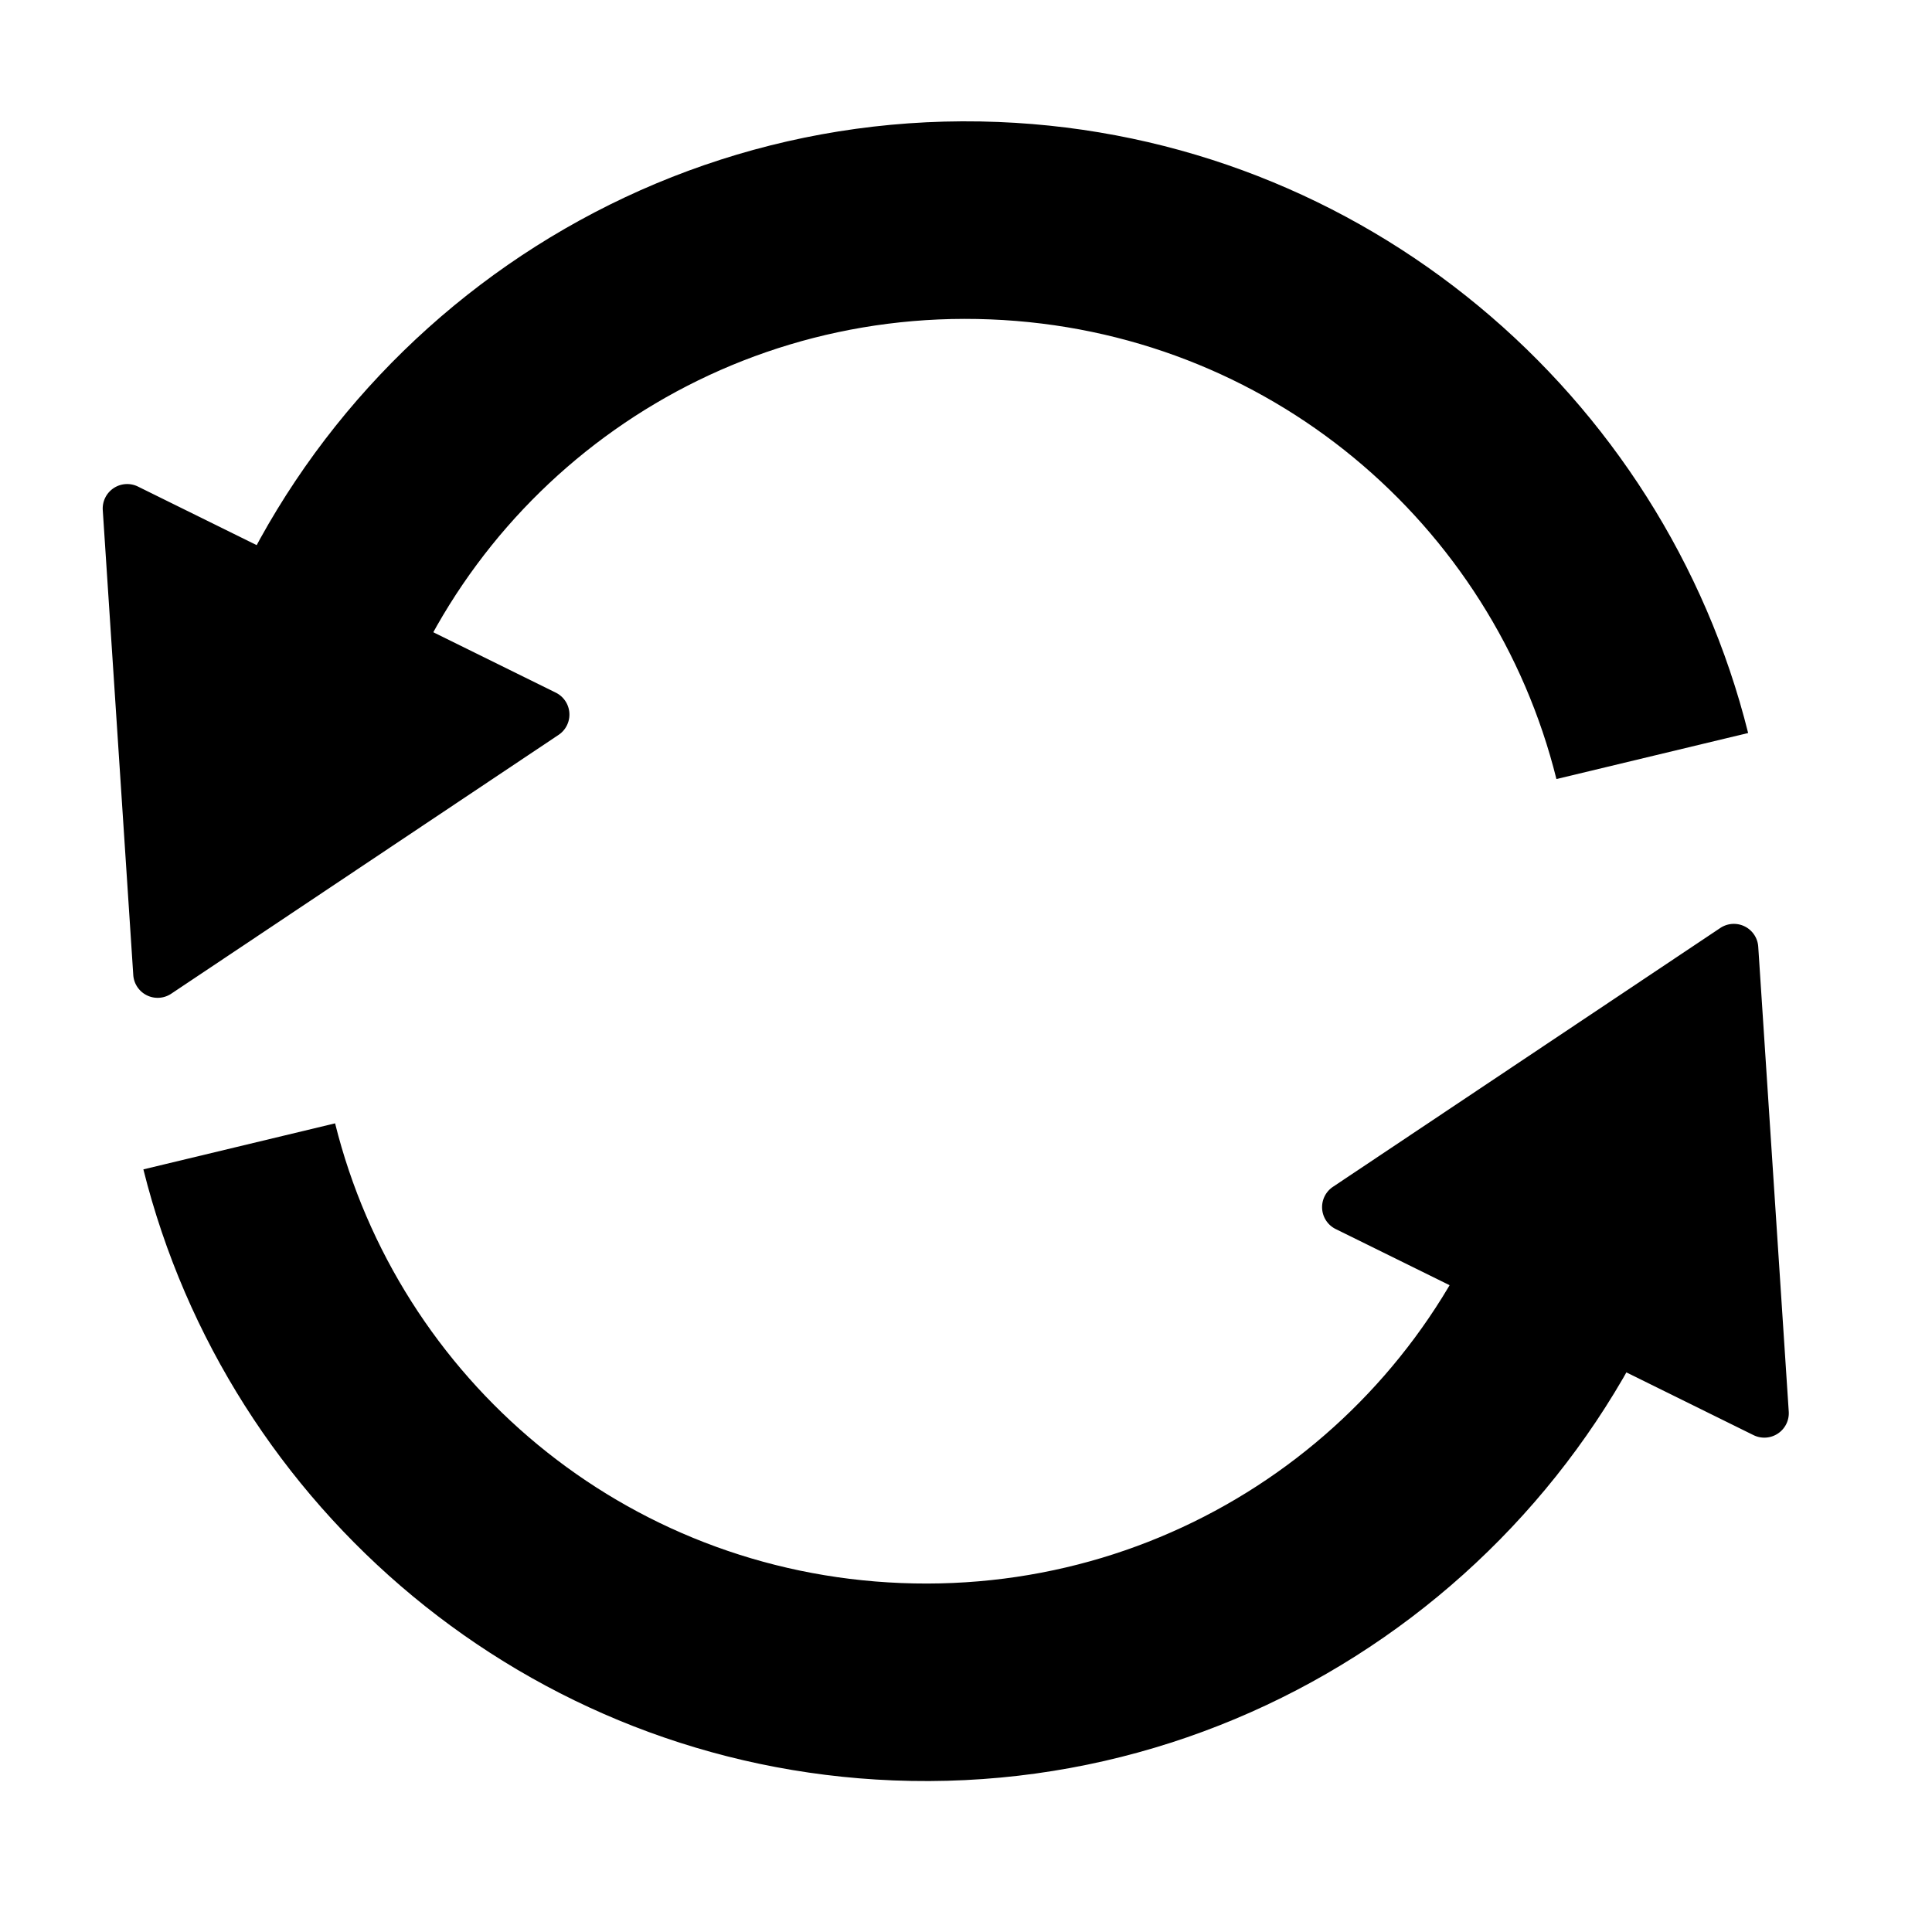 <?xml version="1.0" encoding="UTF-8" standalone="no"?>
<!-- Created with Inkscape (http://www.inkscape.org/) -->

<svg
   width="200"
   height="200"
   viewBox="0 0 52.917 52.917"
   version="1.1"
   id="svg6245"
   sodipodi:docname="droplet-action-refresh-symbolic.svg"
   inkscape:version="1.1.2 (0a00cf5339, 2022-02-04)"
   xmlns:inkscape="http://www.inkscape.org/namespaces/inkscape"
   xmlns:sodipodi="http://sodipodi.sourceforge.net/DTD/sodipodi-0.dtd"
   xmlns="http://www.w3.org/2000/svg"
   xmlns:svg="http://www.w3.org/2000/svg"
   xmlns:rdf="http://www.w3.org/1999/02/22-rdf-syntax-ns#"
   xmlns:cc="http://creativecommons.org/ns#"
   xmlns:dc="http://purl.org/dc/elements/1.1/">
  <sodipodi:namedview
     id="namedview6247"
     pagecolor="#ffffff"
     bordercolor="#000000"
     borderopacity="0.25"
     inkscape:showpageshadow="2"
     inkscape:pageopacity="0.0"
     inkscape:pagecheckerboard="true"
     inkscape:deskcolor="#d1d1d1"
     inkscape:document-units="px"
     showgrid="false"
     inkscape:zoom="4.0022244"
     inkscape:cx="37.104366"
     inkscape:cy="97.44581"
     inkscape:window-width="1920"
     inkscape:window-height="1011"
     inkscape:window-x="0"
     inkscape:window-y="37"
     inkscape:window-maximized="1"
     inkscape:current-layer="layer1"
     showguides="true"
     inkscape:pageshadow="0" />
  <defs
     id="defs6242">
    <inkscape:perspective
       sodipodi:type="inkscape:persp3d"
       inkscape:vp_x="0 : 26.458333 : 1"
       inkscape:vp_y="0 : 1000 : 0"
       inkscape:vp_z="52.916665 : 26.458333 : 1"
       inkscape:persp3d-origin="26.458333 : 17.638889 : 1"
       id="perspective10122" />
  </defs>
  <g
     inkscape:label="Layer 1"
     inkscape:groupmode="layer"
     id="layer1">
    <path
       id="path31937-3"
       style="fill:none;fill-opacity:1;stroke:#000000;stroke-width:0.026;stroke-linecap:round;stroke-linejoin:round;stroke-miterlimit:0;stroke-dasharray:none;stroke-opacity:0"
       d="M 107.146,4.996 A 16.874,16.874 0 0 1 90.272,21.87 16.874,16.874 0 0 1 73.399,4.996 16.874,16.874 0 0 1 90.272,-11.878 16.874,16.874 0 0 1 107.146,4.996 Z" />
    <ellipse
       style="fill:none;fill-opacity:1;stroke:#000000;stroke-width:3.096;stroke-linecap:round;stroke-linejoin:round;stroke-miterlimit:0;stroke-dasharray:none;stroke-opacity:0;paint-order:normal"
       id="path37538"
       cx="-36.87"
       cy="-13.404"
       rx="11.135"
       ry="7.32" />
    <ellipse
       style="fill:none;fill-opacity:1;stroke:#000000;stroke-width:3.096;stroke-linecap:round;stroke-linejoin:round;stroke-miterlimit:0;stroke-dasharray:none;stroke-opacity:0;paint-order:normal"
       id="path37558"
       cx="-44.182"
       cy="-15.386"
       rx="11.297"
       ry="7.29" />
    <ellipse
       style="fill:none;fill-opacity:1;stroke:#000000;stroke-width:3.096;stroke-linecap:round;stroke-linejoin:round;stroke-miterlimit:0;stroke-dasharray:none;stroke-opacity:0;paint-order:normal"
       id="path37560"
       cx="-33.24"
       cy="-16.155"
       rx="4.238"
       ry="2.979" />
    <g
       id="g48954"
       transform="translate(0,-0.529)">
      <path
         id="path48763"
         style="color:#000000;fill:#000000;fill-opacity:0.997;stroke-linecap:round;stroke-linejoin:round;stroke-miterlimit:0;-inkscape-stroke:none"
         d="M 27.344,3.87 C 16.742,3.444 7.544,10.632 5.048,20.544 l 5.558,0.212 c 2.245,-6.933 8.865,-11.787 16.522,-11.479 7.593,0.305 13.76,5.588 15.502,12.59 l 5.251,-1.261 C 45.567,11.337 37.353,4.272 27.344,3.87 Z"
         sodipodi:nodetypes="sccsccs" />
      <g
         id="path48779"
         inkscape:transform-center-x="-1.6290172"
         inkscape:transform-center-y="0.24197815"
         transform="matrix(0.678,-0.508,0.508,0.678,-3.478,14.789)">
        <path
           style="color:#000000;fill:#000000;fill-opacity:0.997;stroke-width:1.58;stroke-linecap:round;stroke-linejoin:round;stroke-miterlimit:0;-inkscape-stroke:none"
           d="M 13.625,18.042 6.107,17.636 -1.412,17.23 2.699,10.921 6.811,4.613 10.218,11.328 Z"
           id="path48783" />
        <path
           style="color:#000000;fill:#000000;fill-opacity:0.997;stroke-linecap:round;stroke-linejoin:round;stroke-miterlimit:0;-inkscape-stroke:none"
           d="M 6.854,3.824 A 0.79,0.79 0 0 0 6.148,4.182 l -4.111,6.309 -4.111,6.309 a 0.79,0.79 0 0 0 0.619,1.221 l 7.52,0.406 7.518,0.406 a 0.79,0.79 0 0 0 0.748,-1.146 L 10.922,10.971 7.516,4.256 A 0.79,0.79 0 0 0 6.854,3.824 Z M 6.725,6.191 9.514,11.686 12.301,17.18 6.148,16.848 -0.004,16.516 3.361,11.354 Z"
           id="path48785" />
      </g>
    </g>
    <g
       id="g48954-5"
       transform="rotate(180,25.904,26.582)">
      <path
         id="path48763-6"
         style="color:#000000;fill:#000000;fill-opacity:0.997;stroke-linecap:round;stroke-linejoin:round;stroke-miterlimit:0;-inkscape-stroke:none"
         d="M 27.344,4.399 C 16.742,3.974 7.544,11.162 5.048,21.073 l 5.558,0.212 C 12.851,14.352 19.47,9.498 27.127,9.805 34.721,10.11 40.888,15.393 42.63,22.396 l 5.251,-1.261 C 45.567,11.866 37.353,4.801 27.344,4.399 Z"
         sodipodi:nodetypes="sccsccs" />
      <g
         id="path48779-2"
         inkscape:transform-center-x="-1.6290172"
         inkscape:transform-center-y="0.24197815"
         transform="matrix(0.678,-0.508,0.508,0.678,-3.478,14.789)">
        <path
           style="color:#000000;fill:#000000;fill-opacity:0.997;stroke-width:1.58;stroke-linecap:round;stroke-linejoin:round;stroke-miterlimit:0;-inkscape-stroke:none"
           d="M 13.625,18.042 6.107,17.636 -1.412,17.23 2.699,10.921 6.811,4.613 10.218,11.328 Z"
           id="path48783-9" />
        <path
           style="color:#000000;fill:#000000;fill-opacity:0.997;stroke-linecap:round;stroke-linejoin:round;stroke-miterlimit:0;-inkscape-stroke:none"
           d="M 6.854,3.824 A 0.79,0.79 0 0 0 6.148,4.182 l -4.111,6.309 -4.111,6.309 a 0.79,0.79 0 0 0 0.619,1.221 l 7.52,0.406 7.518,0.406 a 0.79,0.79 0 0 0 0.748,-1.146 L 10.922,10.971 7.516,4.256 A 0.79,0.79 0 0 0 6.854,3.824 Z M 6.725,6.191 9.514,11.686 12.301,17.18 6.148,16.848 -0.004,16.516 3.361,11.354 Z"
           id="path48785-1" />
      </g>
    </g>
  </g>
</svg>
